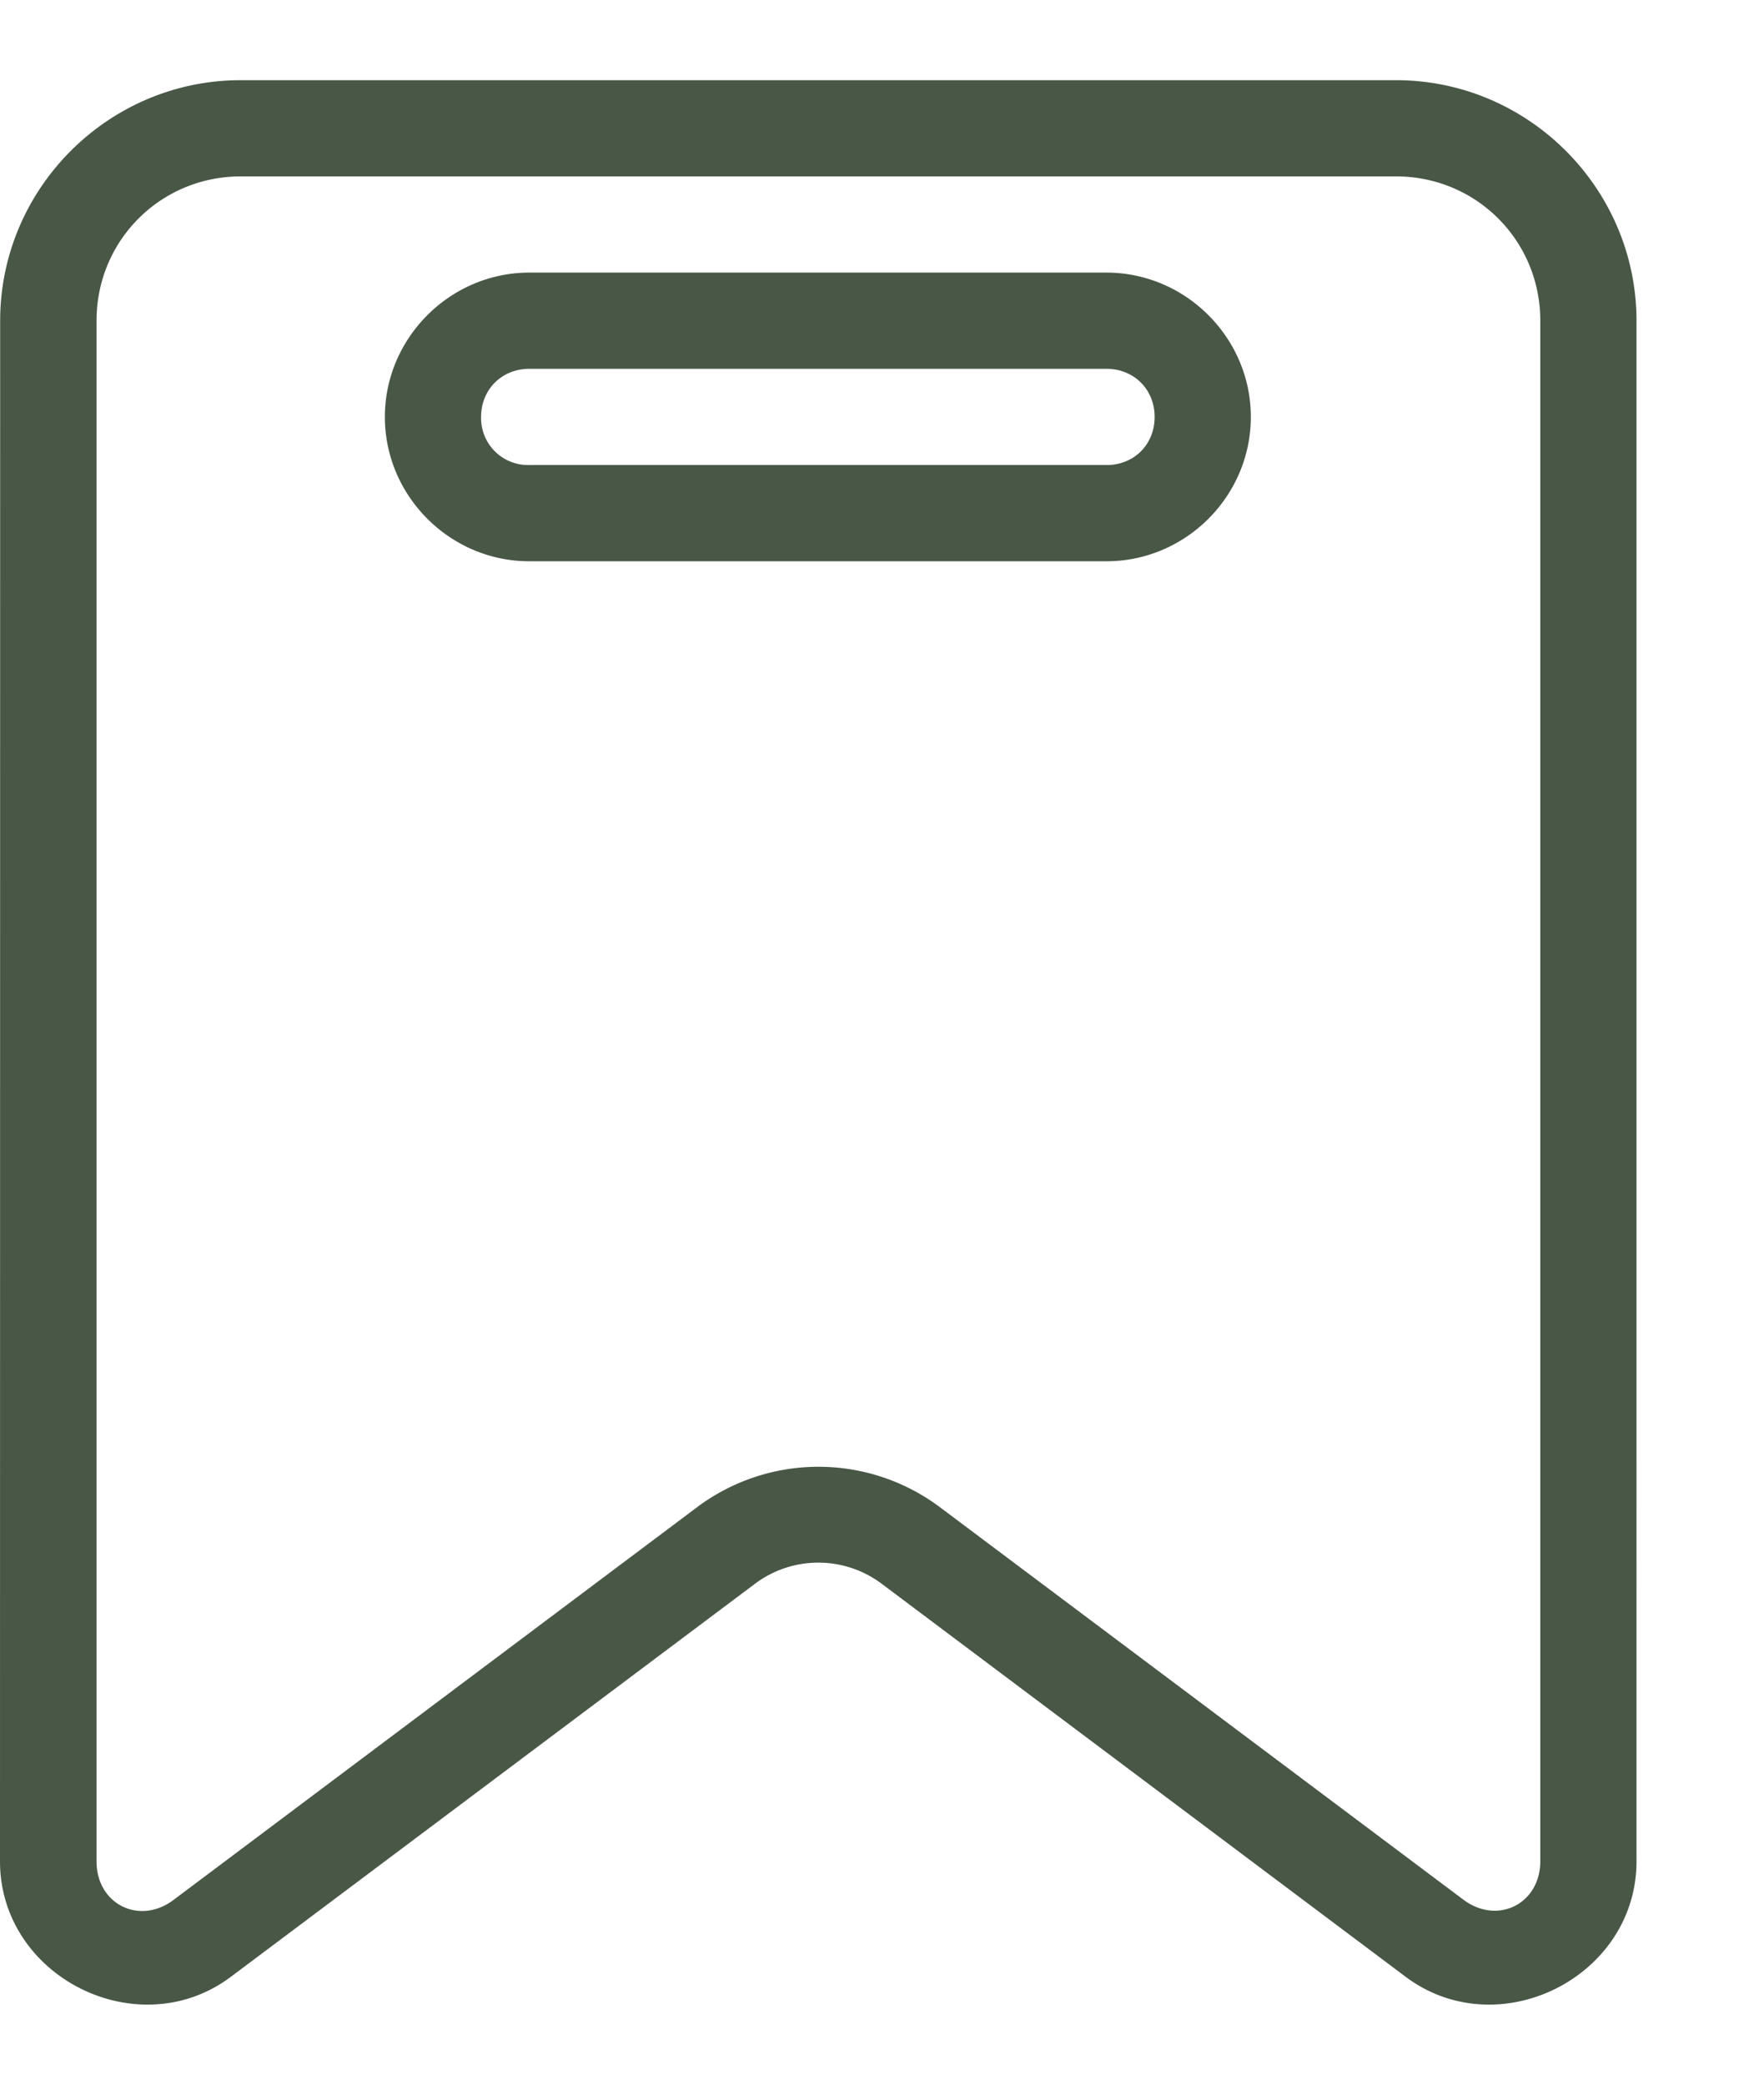 <svg xmlns="http://www.w3.org/2000/svg" fill="none" viewBox="0 0 11 13"><path fill="#495747" fill-rule="evenodd" d="M1.501.5C.676.5.001 1.175.001 2L0 11.607c0 .723.862 1.154 1.44.72l3.267-2.45a.658.658 0 0 1 .792 0l3.266 2.45c.579.434 1.44.003 1.44-.72V2.001c0-.826-.675-1.501-1.5-1.501H1.5Zm0 .6h7.204c.501 0 .9.4.9.9v9.606c0 .267-.267.4-.48.24L5.86 9.398a1.263 1.263 0 0 0-1.512 0l-3.266 2.45c-.213.16-.48.026-.48-.24V2c0-.501.4-.9.9-.9V1.1Z" clip-rule="evenodd"/><path fill="#495747" fill-rule="evenodd" d="M3.3 1.7c-.493 0-.9.407-.9.9 0 .494.407.9.9.9h3.6c.494 0 .9-.406.9-.9 0-.493-.406-.9-.9-.9H3.3Zm0 .6h3.6c.172 0 .3.129.3.3 0 .172-.128.3-.3.3H3.3a.293.293 0 0 1-.3-.3c0-.171.129-.3.3-.3Z" clip-rule="evenodd"/></svg>